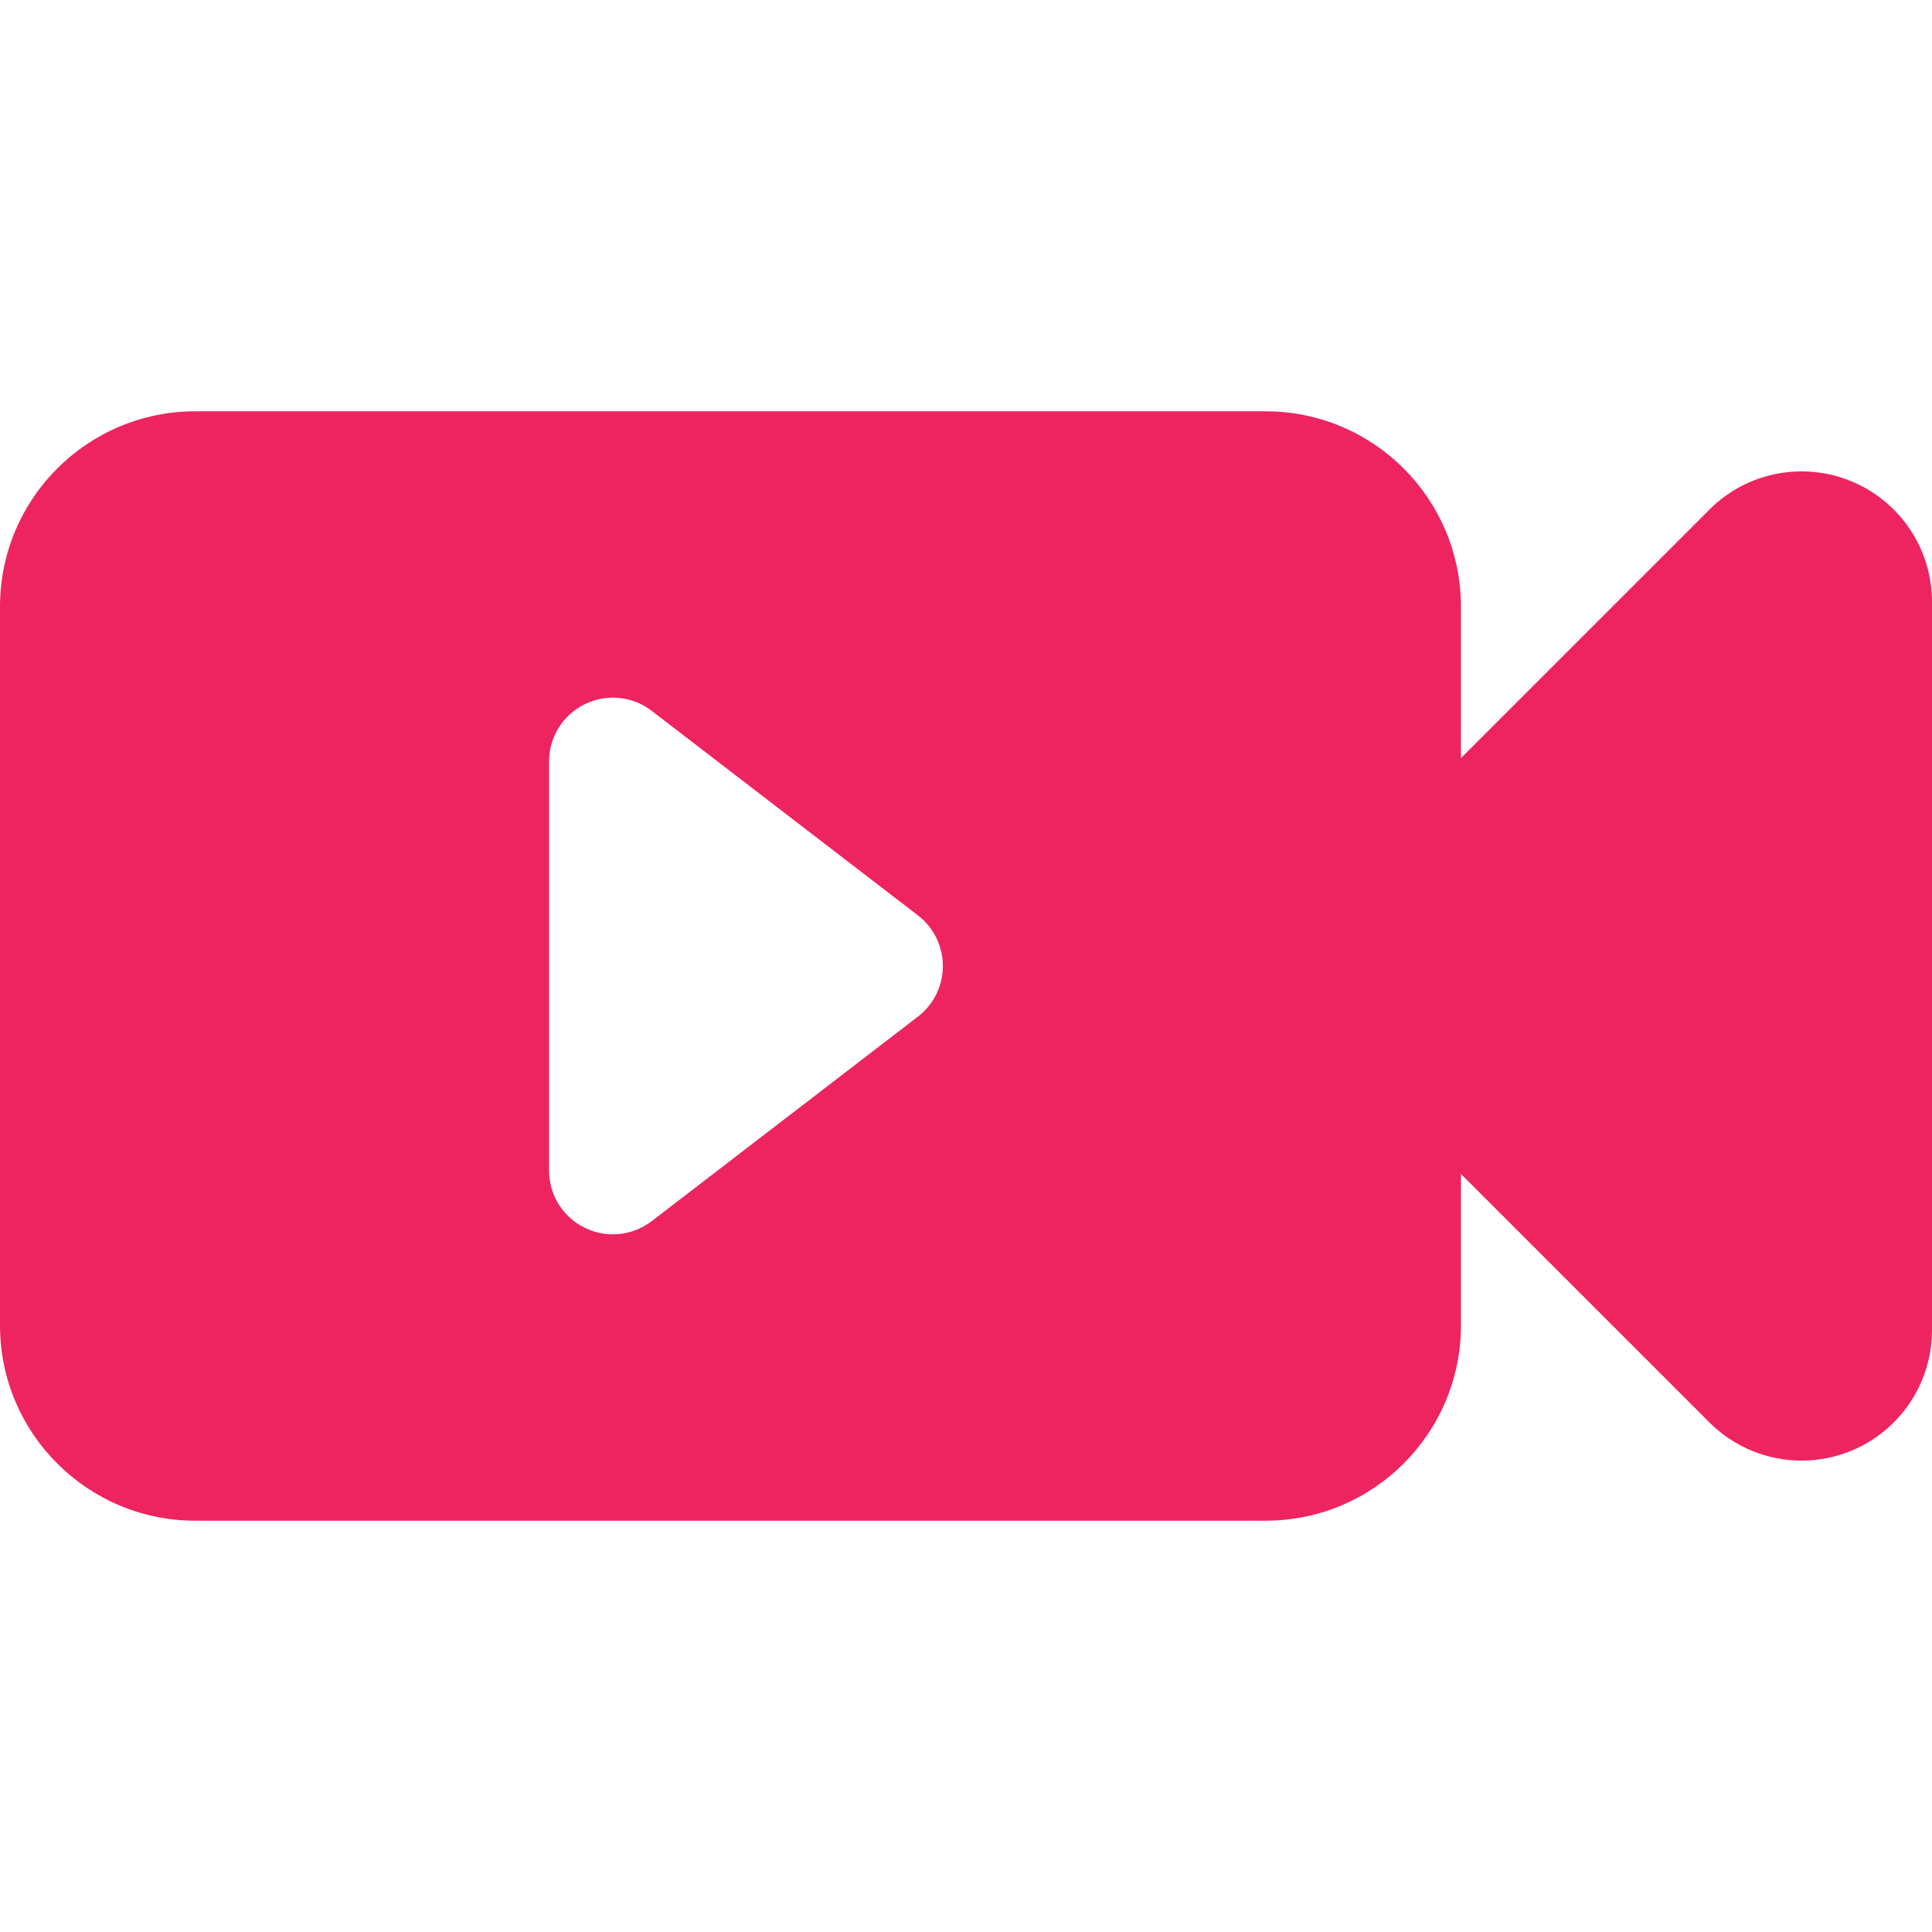 <svg width="73" height="73" viewBox="0 0 73 73" fill="none" xmlns="http://www.w3.org/2000/svg">
<path d="M69.959 18.187C68.117 17.424 65.998 17.845 64.588 19.255L55.201 28.643V22.921C55.201 18.846 51.897 15.541 47.821 15.541H7.38C3.304 15.541 0 18.846 0 22.921V50.079C0 54.154 3.304 57.459 7.38 57.459H47.821C51.897 57.459 55.201 54.154 55.201 50.079V44.357L64.588 53.745C65.532 54.688 66.791 55.189 68.074 55.189C68.709 55.189 69.349 55.066 69.959 54.813C71.799 54.05 73 52.254 73 50.261V22.739C73 20.746 71.799 18.949 69.959 18.187ZM34.684 38.412L24.625 46.14C24.196 46.47 23.678 46.639 23.156 46.639C22.794 46.639 22.429 46.557 22.091 46.39C21.267 45.985 20.746 45.147 20.746 44.228V28.772C20.746 27.853 21.267 27.015 22.091 26.61C22.915 26.204 23.897 26.3 24.625 26.86L34.684 34.588C35.278 35.044 35.626 35.751 35.626 36.5C35.626 37.249 35.278 37.955 34.684 38.412Z" fill="#EE2461"/>
</svg>
